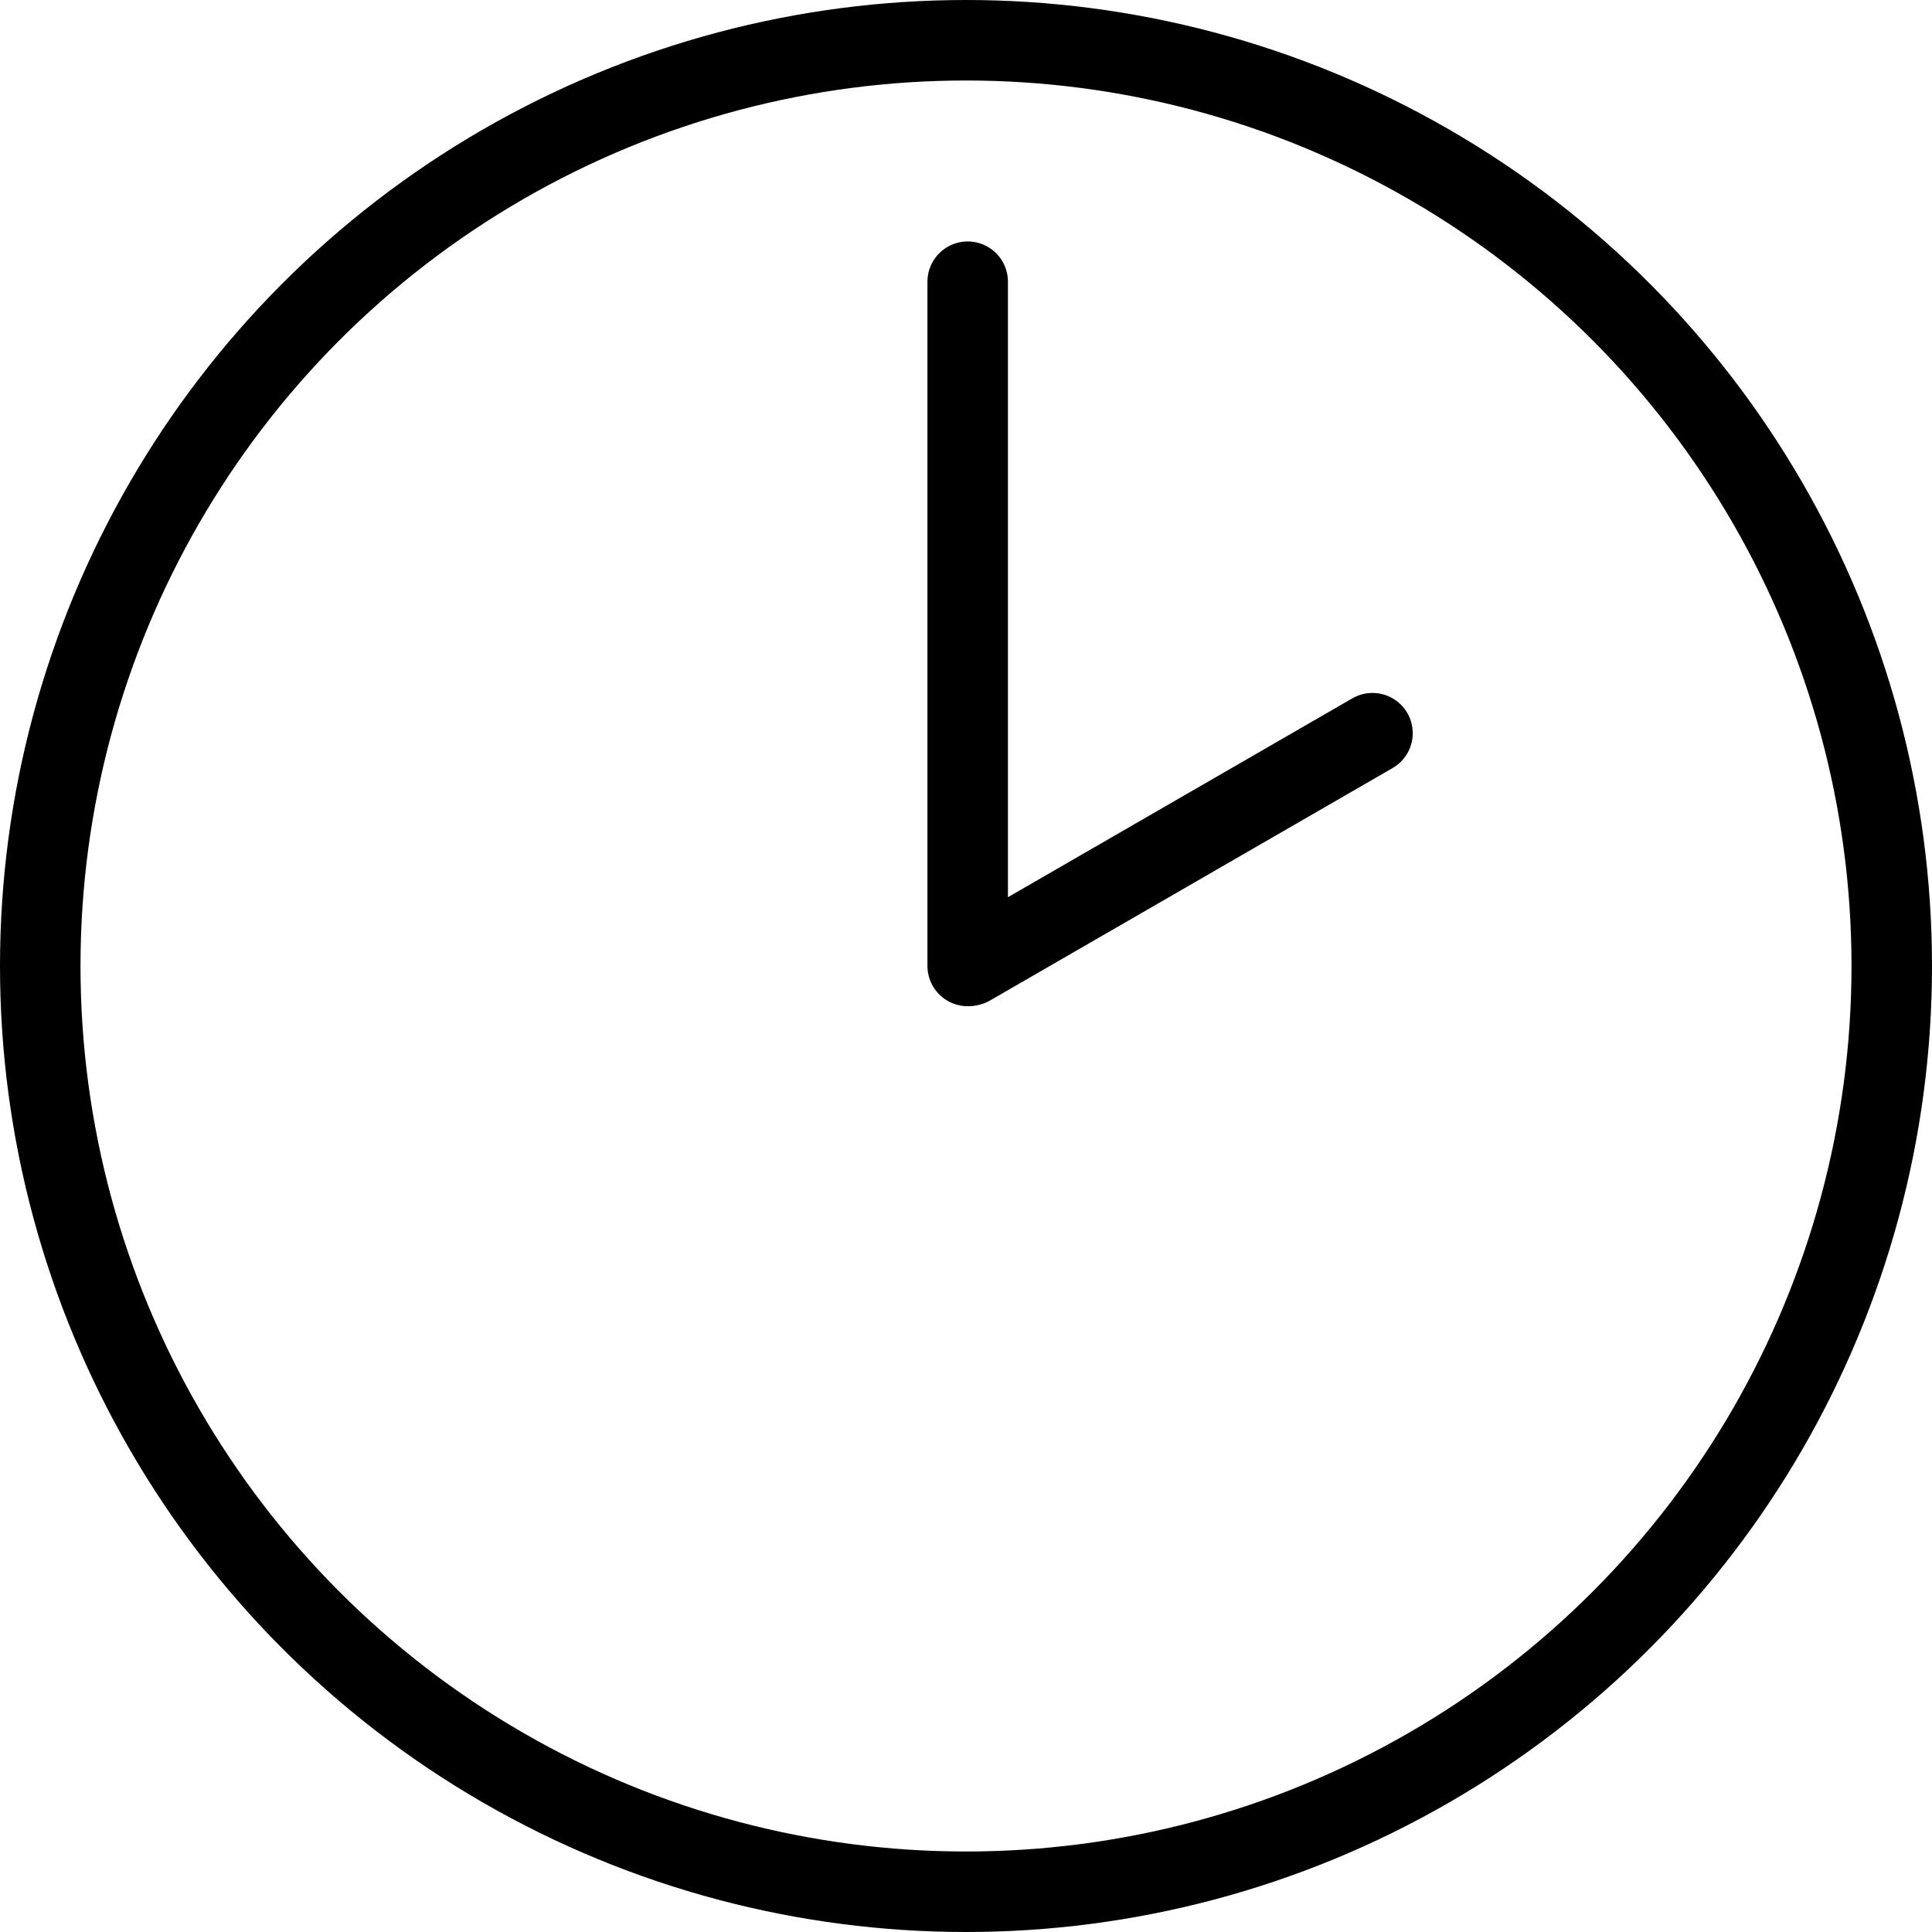 <svg xmlns="http://www.w3.org/2000/svg" width="24" height="24" viewBox="0 0 24 24"> <g transform="scale(0.5)">
  
  <g
     id="line"
     transform="translate(-11.958,-11.99)">
    <circle
       cx="35.958"
       cy="35.99"
       r="23"
       fill="none"
       stroke="#000"
       stroke-linecap="round"
       stroke-linejoin="round"
       stroke-miterlimit="10"
       stroke-width="2"
       id="circle2" />
    <line
       x1="36"
       x2="36"
       y1="18.989"
       y2="35.989"
       fill="none"
       stroke="#000"
       stroke-linecap="round"
       stroke-linejoin="round"
       stroke-miterlimit="10"
       stroke-width="2"
       id="line4" />
    <line
       x1="46.057"
       x2="36.057"
       y1="30.206"
       y2="35.98"
       fill="none"
       stroke="#000"
       stroke-linecap="round"
       stroke-linejoin="round"
       stroke-miterlimit="10"
       stroke-width="2"
       id="line6" />
  </g>
</g></svg>